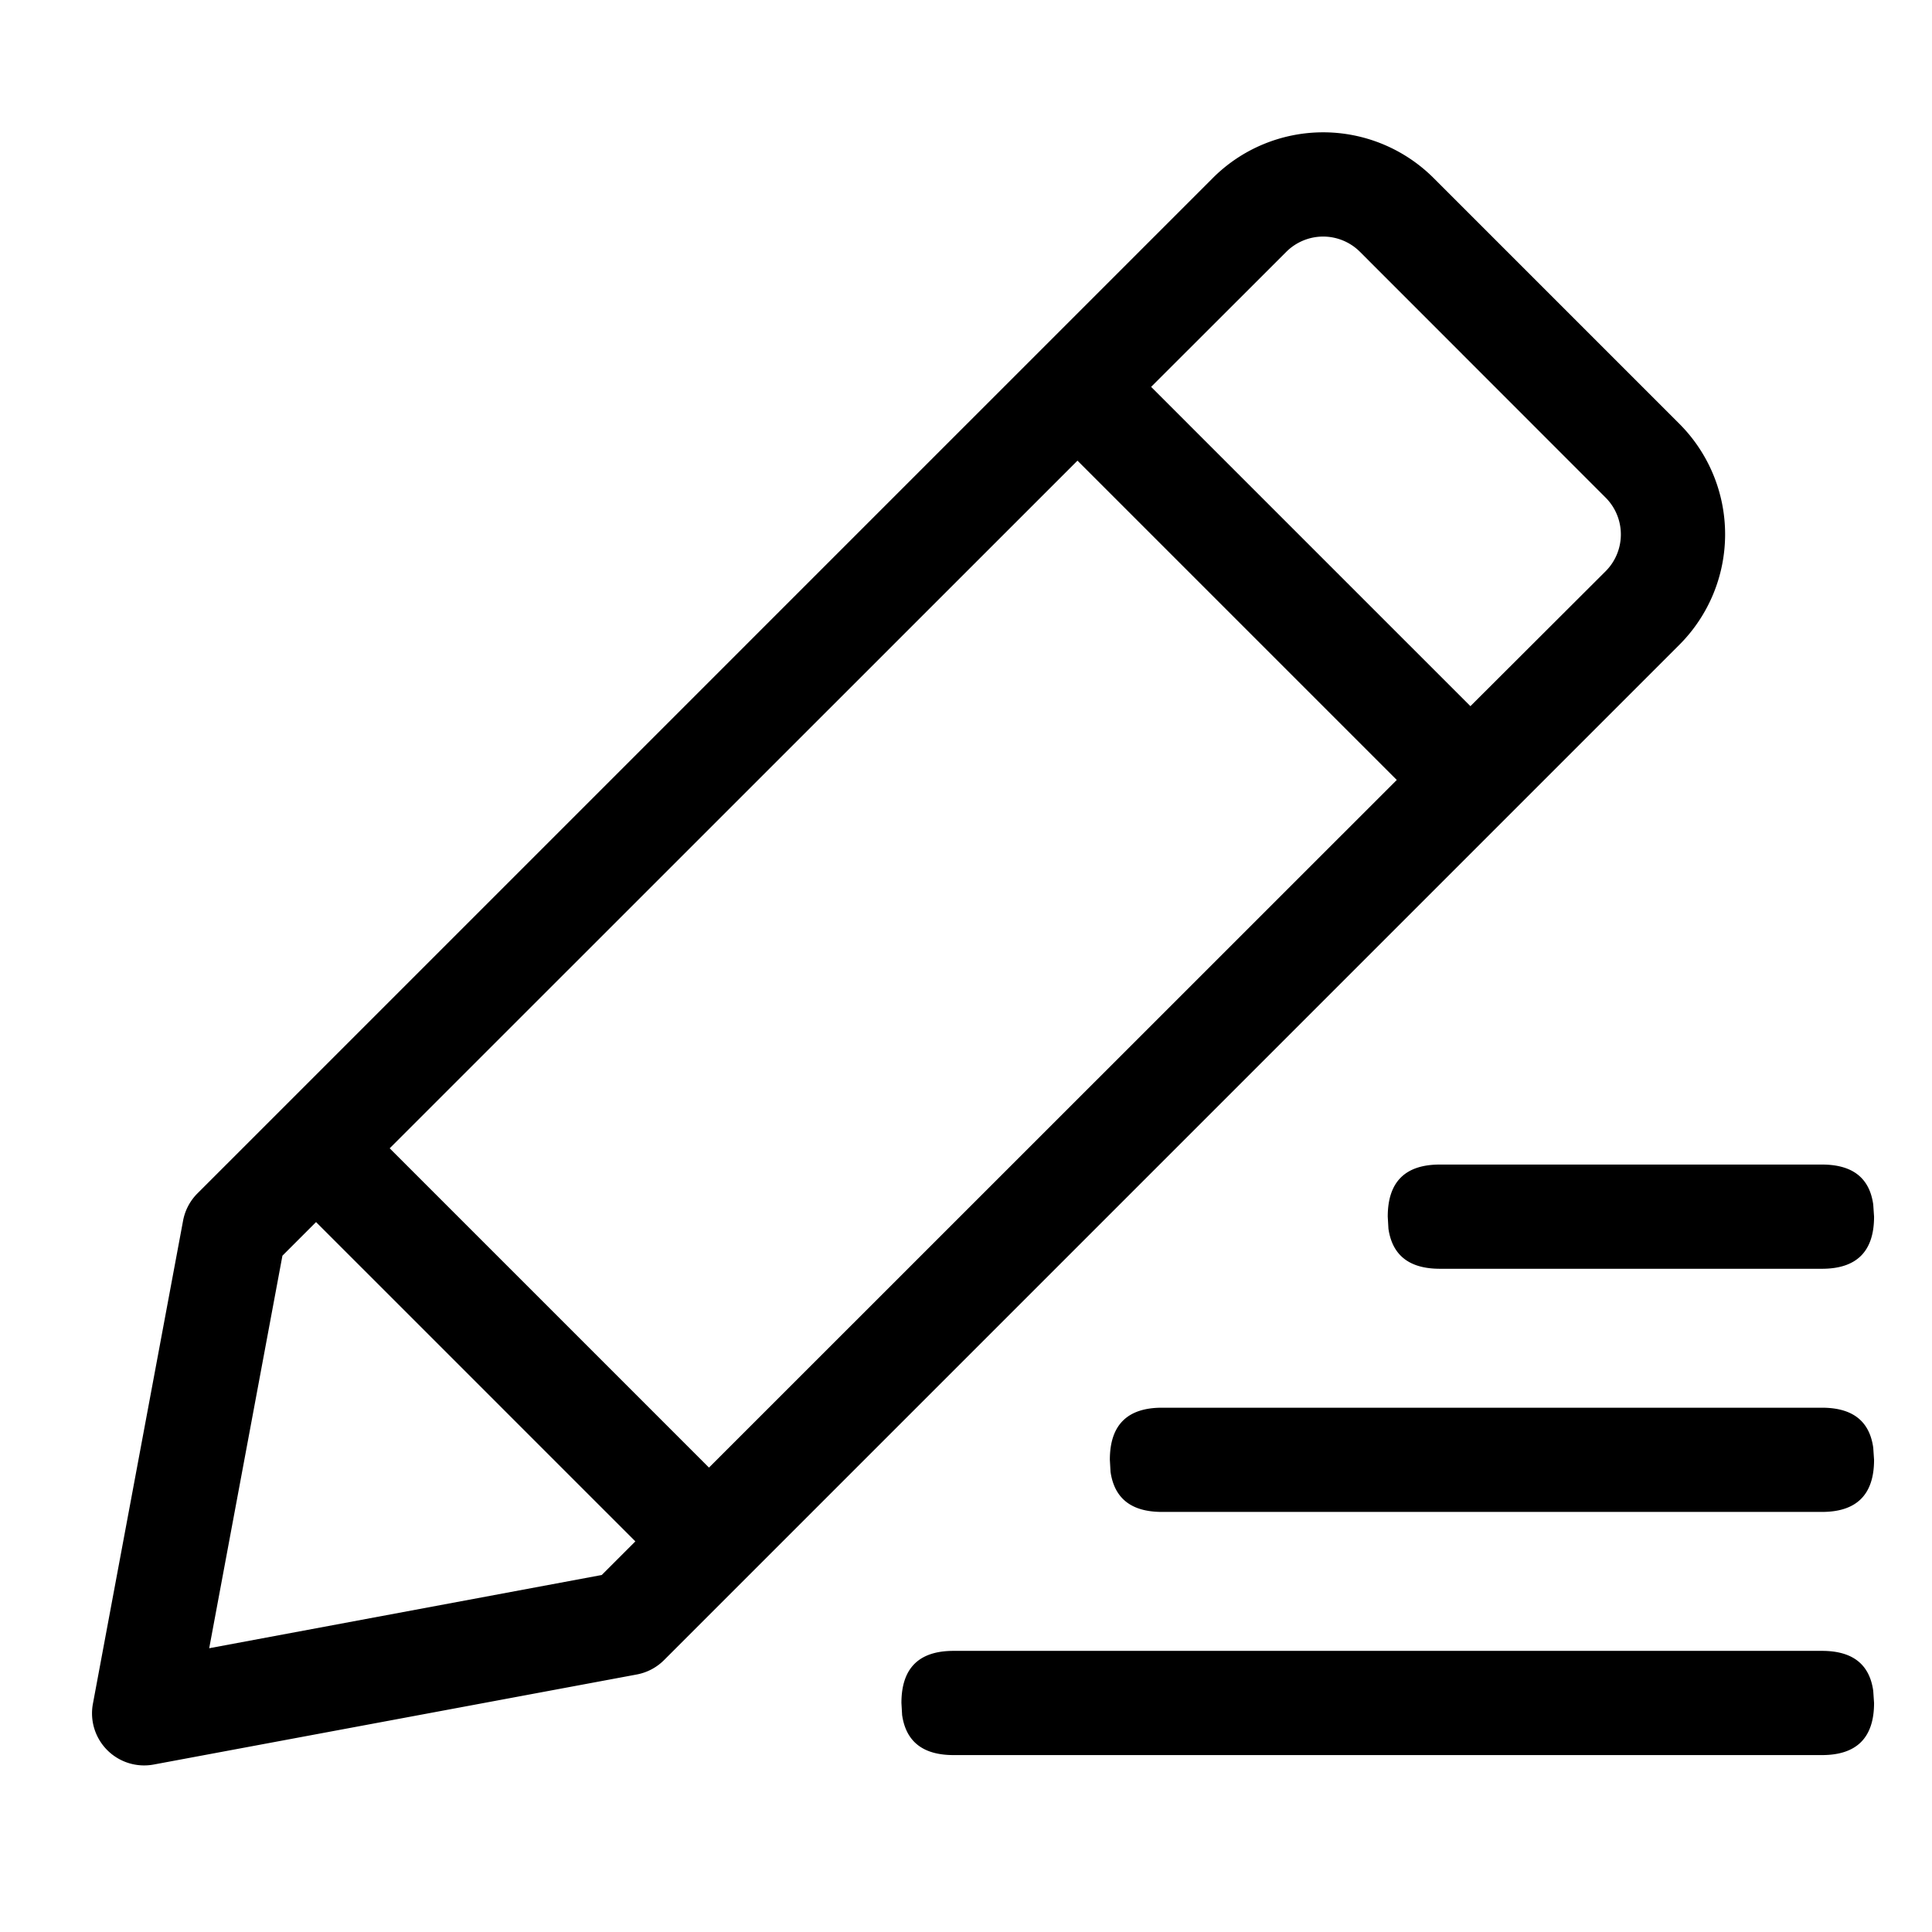 <?xml version="1.0" standalone="no"?><!DOCTYPE svg PUBLIC "-//W3C//DTD SVG 1.1//EN" "http://www.w3.org/Graphics/SVG/1.1/DTD/svg11.dtd"><svg width="200px" height="200px" viewBox="0 0 1024 1024" version="1.1" xmlns="http://www.w3.org/2000/svg"><path d="M701.29 70.13a82.887 82.887 0 0 1 58.622 24.304l130.204 130.204a82.85 82.85 0 0 1 0 117.095L351.993 879.856a27.617 27.617 0 0 1-14.508 7.66l-255.99 47.72a27.617 27.617 0 0 1-32.256-32.182l47.796-256.063a27.617 27.617 0 0 1 7.585-14.434L642.743 94.434c15.466-15.54 36.602-24.303 58.548-24.303z m264.386 804.865c16.128 0 25.186 6.997 27.175 21.137l0.442 6.48c0 18.411-9.206 27.617-27.617 27.617h-460.28c-16.129 0-25.187-7.07-27.249-21.21l-0.368-6.407c0-18.411 9.205-27.617 27.617-27.617h460.28zM167.513 647.727l-17.822 17.822-38.81 208.047 208.046-38.81 17.822-17.823-169.236-169.236z m798.163 98.39c16.128 0 25.186 6.996 27.175 21.136l0.442 6.48c0 18.412-9.206 27.618-27.617 27.618H615.863c-16.128 0-25.187-7.07-27.249-21.21l-0.368-6.407c0-18.411 9.206-27.617 27.617-27.617h349.813z m-394.59-501.963L206.546 608.622 375.78 777.858 740.323 413.39 571.087 244.154z m394.59 373.084c16.128 0 25.186 6.997 27.175 21.137l0.442 6.48c0 18.412-9.206 27.617-27.617 27.617H763.153c-16.129 0-25.187-7.07-27.249-21.21l-0.368-6.407c0-18.41 9.205-27.617 27.617-27.617h202.523zM681.775 133.466l-71.656 71.582 169.235 169.236 71.657-71.509a27.617 27.617 0 0 0 0-39.032L720.807 133.466a27.617 27.617 0 0 0-39.032 0z" /></svg>